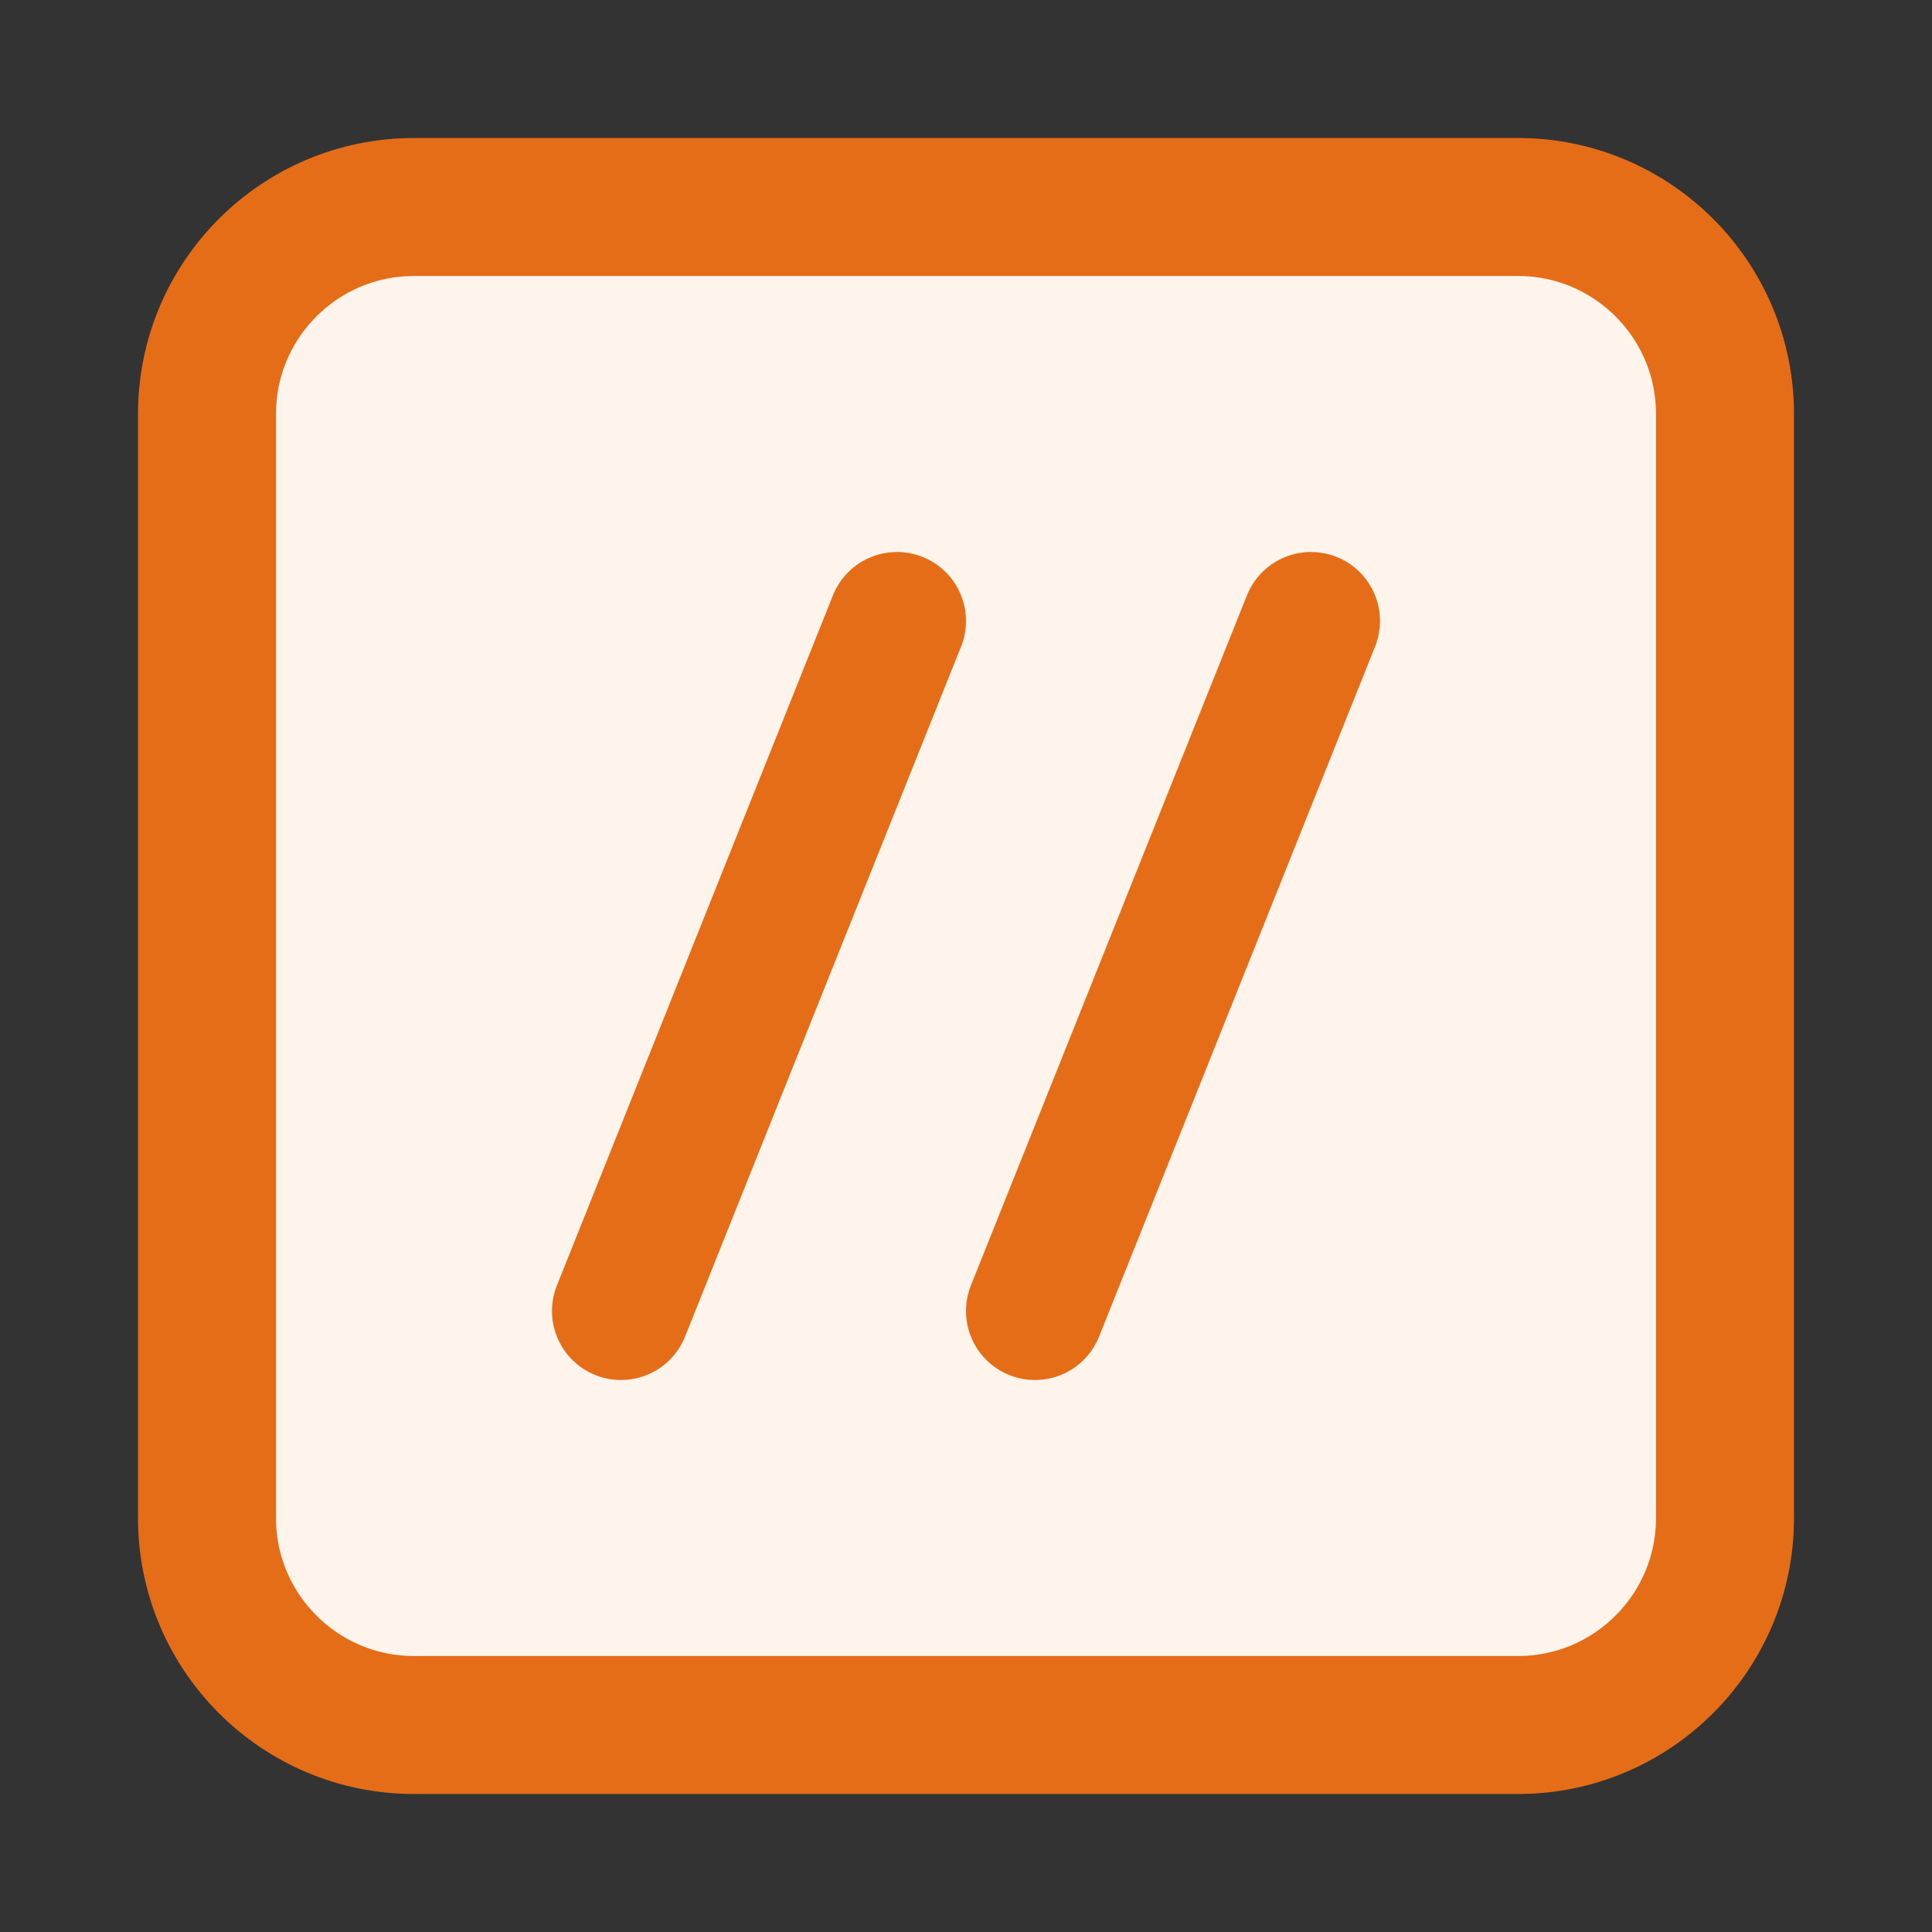 <svg width="14" height="14" viewBox="0 0 14 14" fill="none" xmlns="http://www.w3.org/2000/svg">
<rect x="0" y="0" width="14" height="14" fill="#333333" stroke="none"/>
<path d="M1.5 3C1.5 2.172 2.172 1.5 3 1.5H11C11.828 1.5 12.5 2.172 12.5 3V11C12.5 11.828 11.828 12.5 11 12.5H3C2.172 12.5 1.5 11.828 1.5 11V3Z" fill="#FFF4EB" stroke="#E66D17"/>
<path d="M6.5 4.5L4.5 9.5M9.5 4.5L7.5 9.5" stroke="#E66D17" stroke-linecap="round" stroke-linejoin="round"/>
</svg>
